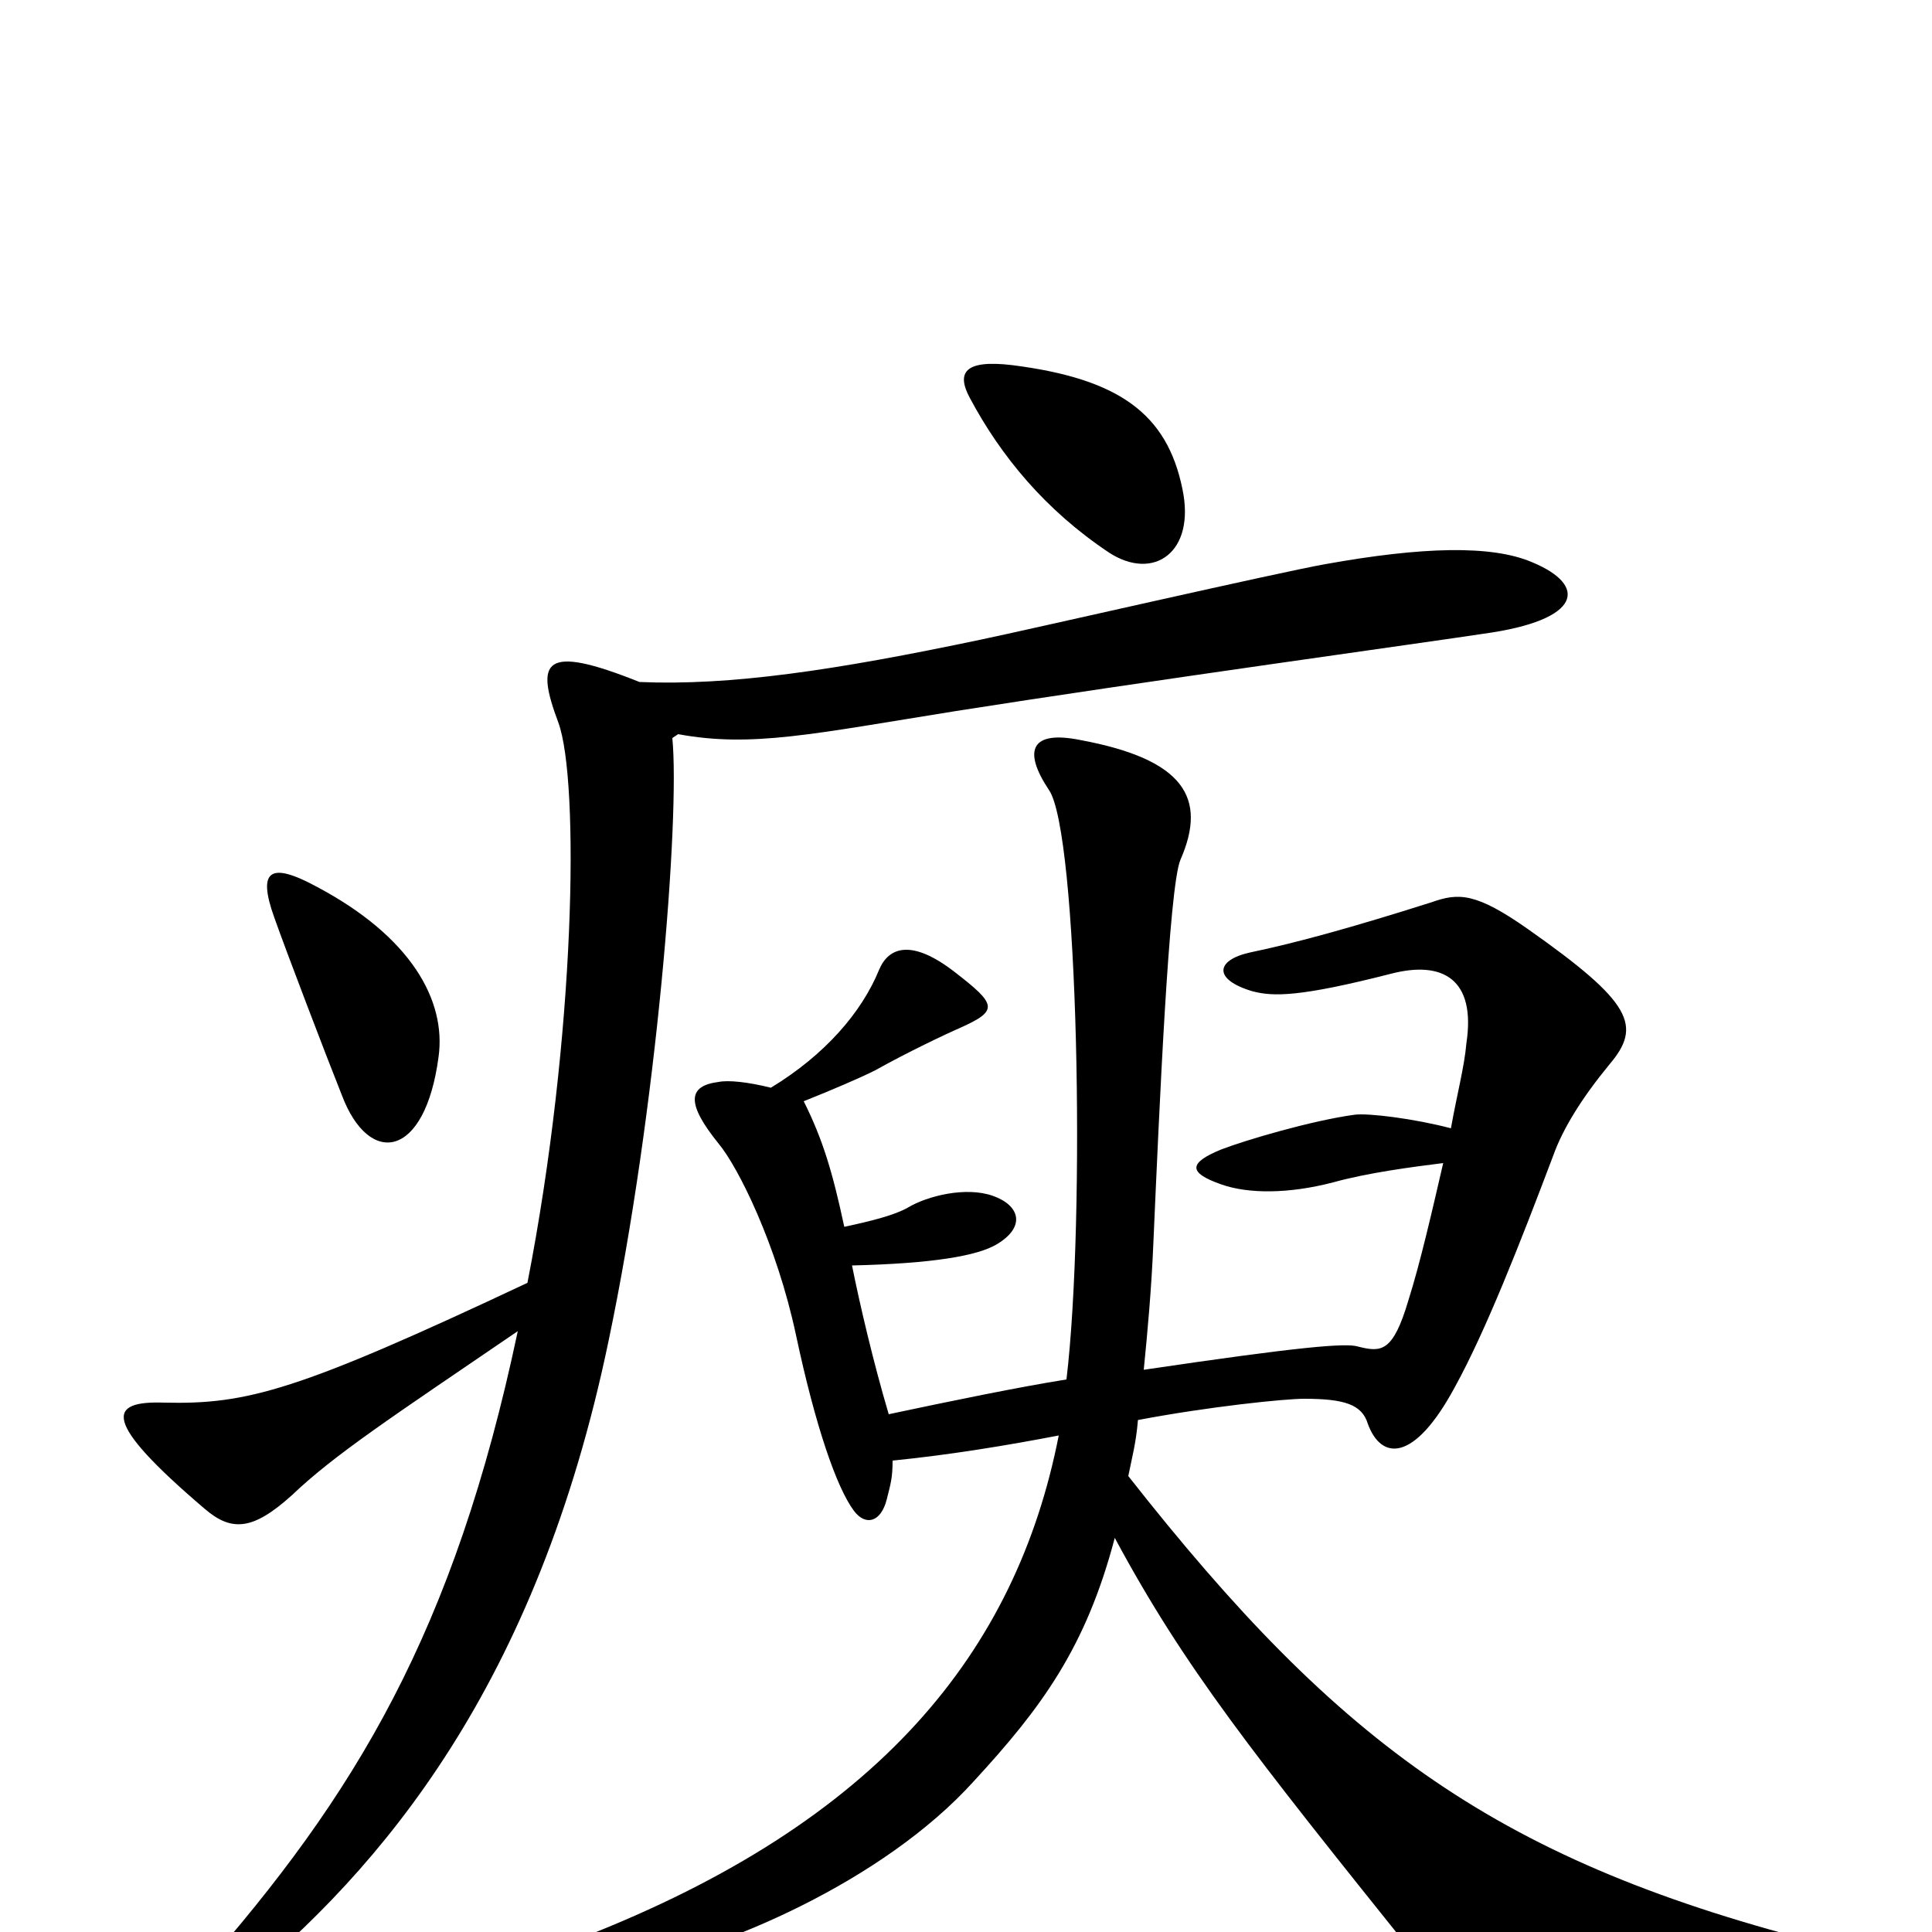 <svg xmlns="http://www.w3.org/2000/svg" viewBox="0 -1000 1000 1000">
	<path fill="#000000" d="M612 -747C604 -786 579 -804 524 -811C499 -814 495 -807 502 -794C518 -764 541 -736 574 -714C597 -699 619 -714 612 -747ZM227 -453C231 -482 213 -515 164 -541C140 -554 133 -550 142 -525C148 -508 169 -453 177 -433C191 -396 220 -400 227 -453ZM793 -709C772 -718 736 -717 686 -708C663 -704 532 -674 508 -669C432 -653 378 -645 331 -647C281 -667 277 -658 289 -626C300 -596 298 -464 273 -336C154 -280 128 -273 85 -274C56 -275 52 -265 106 -219C120 -207 131 -208 151 -226C173 -247 202 -266 268 -311C235 -155 184 -71 103 21C74 54 82 62 122 29C198 -33 278 -128 315 -306C340 -425 352 -577 348 -618L351 -620C389 -613 420 -620 495 -632C590 -647 742 -668 768 -672C819 -679 822 -697 793 -709ZM947 7C776 -36 694 -96 584 -236C586 -246 588 -253 589 -265C626 -272 665 -276 675 -276C696 -276 705 -273 708 -263C715 -244 732 -243 753 -282C769 -311 787 -357 804 -402C809 -416 819 -432 833 -449C850 -469 845 -481 791 -519C764 -538 755 -538 741 -533C700 -520 671 -512 647 -507C629 -503 628 -493 648 -487C659 -484 673 -484 720 -496C747 -503 764 -493 759 -460C758 -448 754 -433 751 -416C732 -421 708 -424 701 -423C679 -420 645 -410 632 -405C615 -398 615 -393 632 -387C646 -382 667 -382 690 -388C708 -393 731 -396 747 -398C741 -372 735 -346 729 -327C721 -300 715 -300 703 -303C697 -305 673 -303 592 -291C594 -311 596 -333 597 -357C600 -425 605 -541 611 -555C625 -587 613 -607 559 -617C534 -622 529 -612 543 -591C558 -569 562 -370 552 -286C527 -282 493 -275 460 -268C452 -295 445 -325 441 -345C483 -346 506 -350 516 -356C531 -365 528 -376 514 -381C500 -386 480 -381 470 -375C463 -371 451 -368 437 -365C431 -393 426 -410 416 -430C431 -436 445 -442 453 -446C469 -455 490 -465 497 -468C517 -477 516 -480 494 -497C472 -514 460 -510 455 -498C446 -476 427 -454 399 -437C387 -440 377 -441 372 -440C356 -438 355 -429 372 -408C382 -396 402 -356 412 -309C422 -262 433 -230 442 -218C448 -210 456 -212 459 -224C461 -232 462 -235 462 -244C492 -247 522 -252 548 -257C526 -145 455 -57 301 3C272 14 274 28 326 18C374 9 457 -26 504 -78C539 -116 562 -147 577 -204C613 -137 648 -93 733 13C758 44 775 47 931 29C974 24 970 13 947 7Z"/>
</svg>
